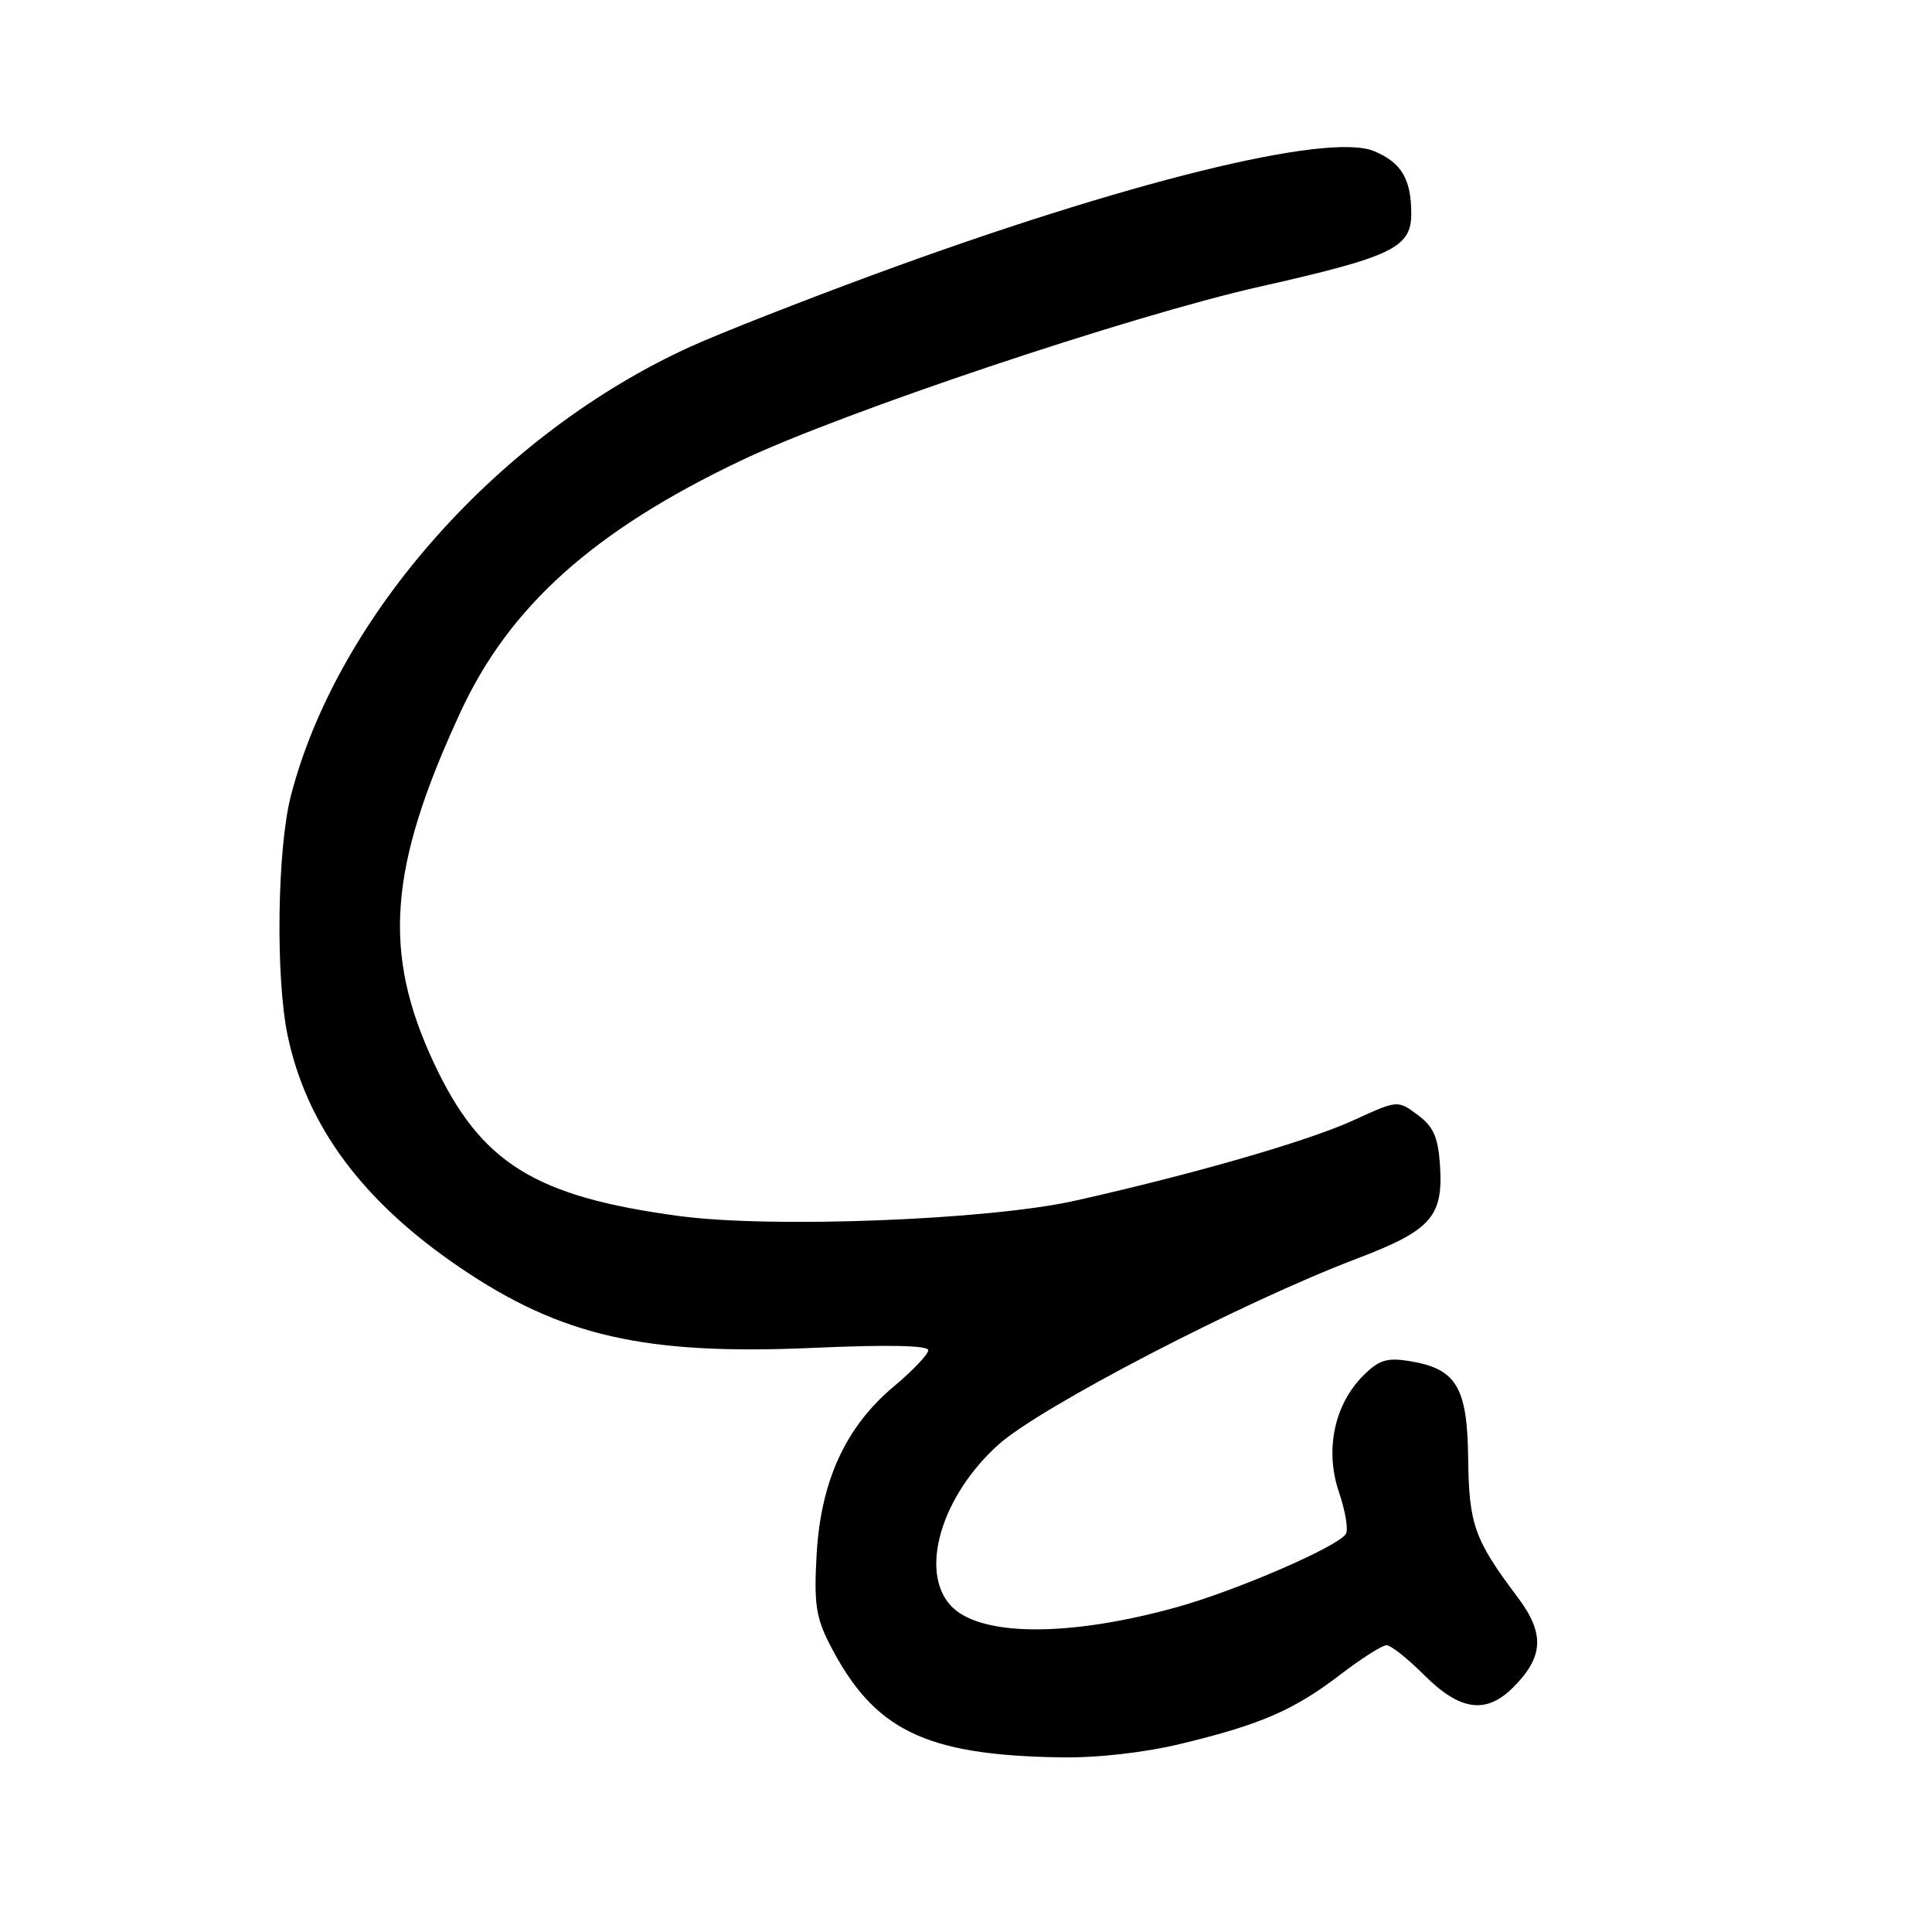 <?xml version="1.0" encoding="UTF-8" standalone="no"?>
<!DOCTYPE svg PUBLIC "-//W3C//DTD SVG 1.1//EN" "http://www.w3.org/Graphics/SVG/1.1/DTD/svg11.dtd" >
<svg xmlns="http://www.w3.org/2000/svg" xmlns:xlink="http://www.w3.org/1999/xlink" version="1.1" viewBox="0 0 256 256">
 <g >
 <path fill="currentColor"
d=" M 156.50 231.06 C 167.05 228.51 171.46 226.60 177.59 221.90 C 180.39 219.76 183.15 218.00 183.72 218.00 C 184.30 218.00 186.56 219.80 188.76 222.00 C 193.47 226.70 196.92 227.17 200.50 223.59 C 204.55 219.54 204.71 216.46 201.12 211.68 C 195.35 204.00 194.65 202.03 194.54 193.25 C 194.43 183.77 192.98 181.36 186.76 180.35 C 183.78 179.87 182.71 180.20 180.64 182.27 C 176.79 186.12 175.53 192.16 177.42 197.72 C 178.27 200.21 178.68 202.70 178.34 203.25 C 177.31 204.93 163.84 210.76 155.93 212.96 C 141.57 216.95 129.82 216.87 126.00 212.77 C 121.77 208.22 124.72 198.24 132.30 191.42 C 137.85 186.43 164.63 172.53 179.78 166.78 C 189.62 163.04 191.25 161.22 190.81 154.44 C 190.56 150.68 189.95 149.29 187.85 147.73 C 185.20 145.76 185.20 145.76 179.35 148.44 C 173.33 151.20 158.30 155.54 142.50 159.09 C 131.05 161.66 102.29 162.78 90.00 161.13 C 70.86 158.56 63.72 154.12 57.53 140.93 C 50.63 126.24 51.47 115.00 61.00 94.39 C 67.48 80.36 78.64 70.34 98.14 61.05 C 111.49 54.68 149.73 41.86 166.90 37.99 C 184.51 34.02 187.00 32.82 187.00 28.32 C 187.00 23.72 185.69 21.53 182.06 20.02 C 175.93 17.49 149.01 24.14 115.66 36.43 C 106.22 39.91 95.40 44.16 91.61 45.88 C 66.28 57.36 44.70 81.60 38.54 105.46 C 36.73 112.48 36.50 129.52 38.11 137.20 C 40.64 149.22 48.06 159.21 60.95 167.96 C 74.35 177.06 85.48 179.59 107.74 178.60 C 117.61 178.16 123.00 178.27 123.00 178.91 C 123.00 179.45 120.95 181.61 118.45 183.70 C 112.08 189.03 108.77 196.19 108.21 205.92 C 107.84 212.37 108.11 214.30 109.89 217.78 C 115.73 229.24 122.49 232.57 140.50 232.86 C 145.40 232.94 151.60 232.24 156.50 231.06 Z "/>
</g>
</svg>